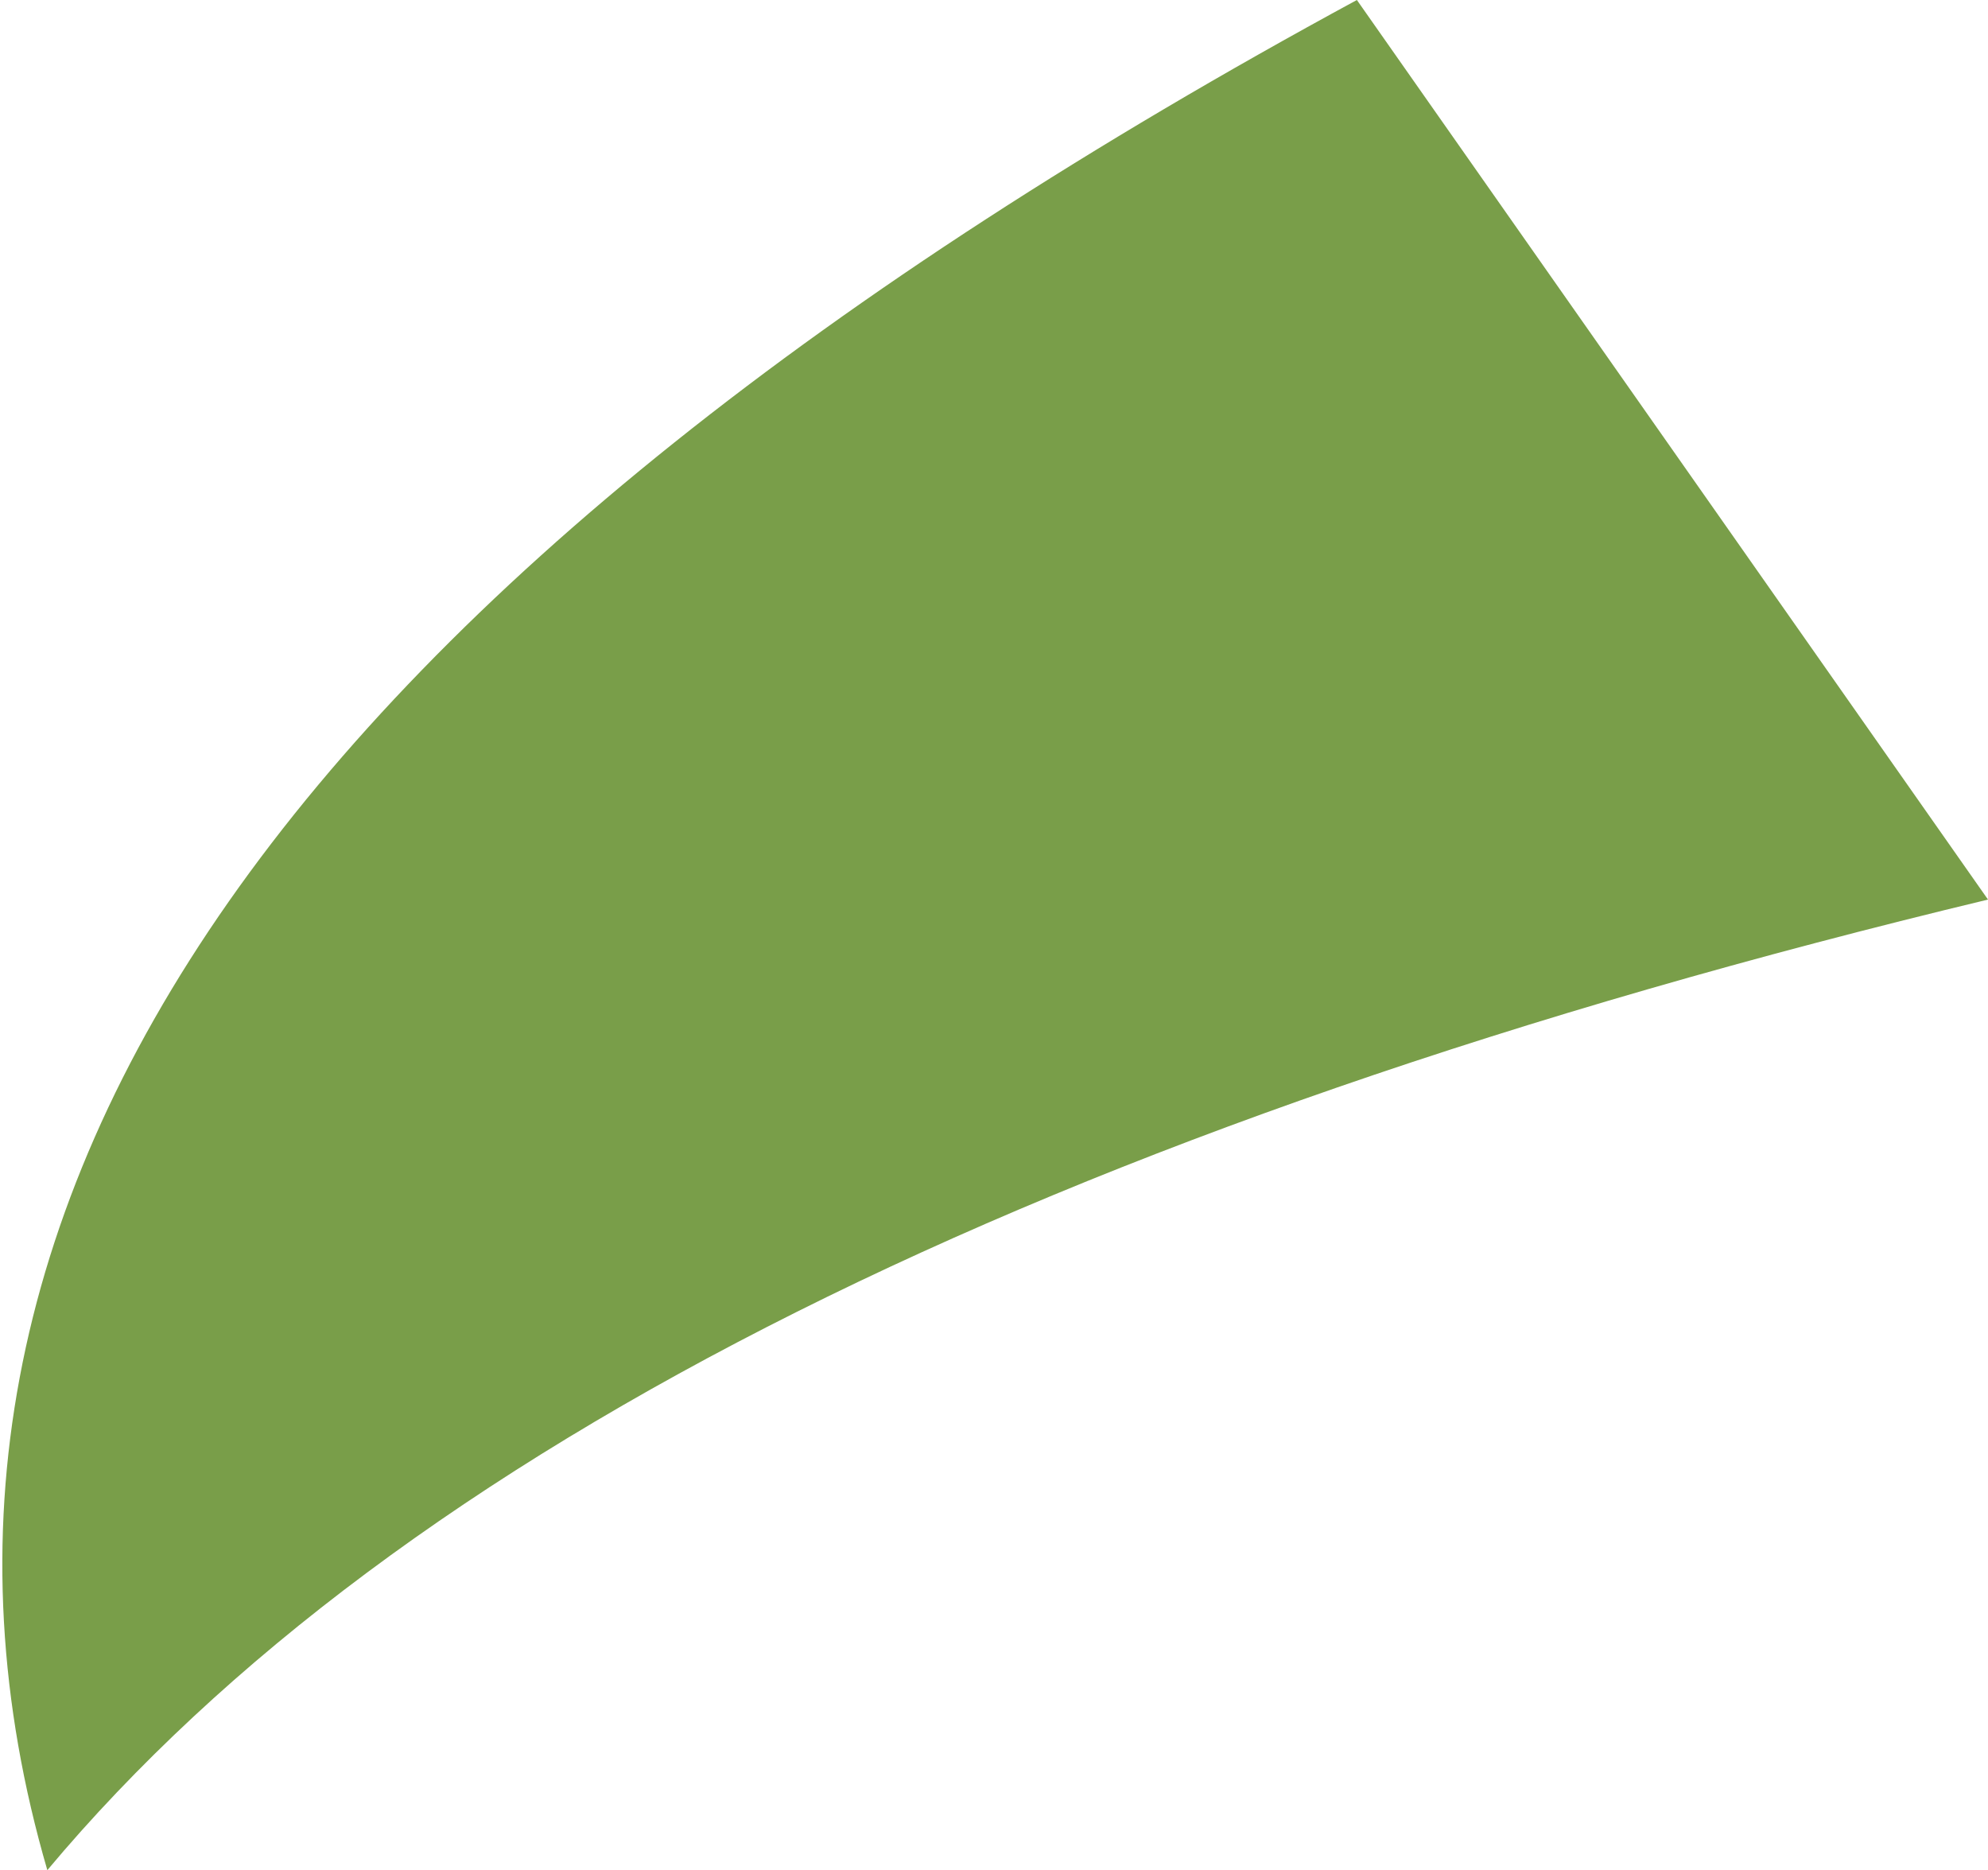<?xml version="1.0" encoding="UTF-8" standalone="no"?>
<svg xmlns:xlink="http://www.w3.org/1999/xlink" height="11.85px" width="12.6px" xmlns="http://www.w3.org/2000/svg">
  <g transform="matrix(1.0, 0.0, 0.0, 1.0, 6.95, 47.8)">
    <path d="M1.65 -47.8 L5.65 -42.1 Q-3.3 -39.95 -6.65 -35.95 -8.5 -42.3 1.65 -47.8" fill="#799e49" fill-rule="evenodd" stroke="none"/>
  </g>
</svg>
